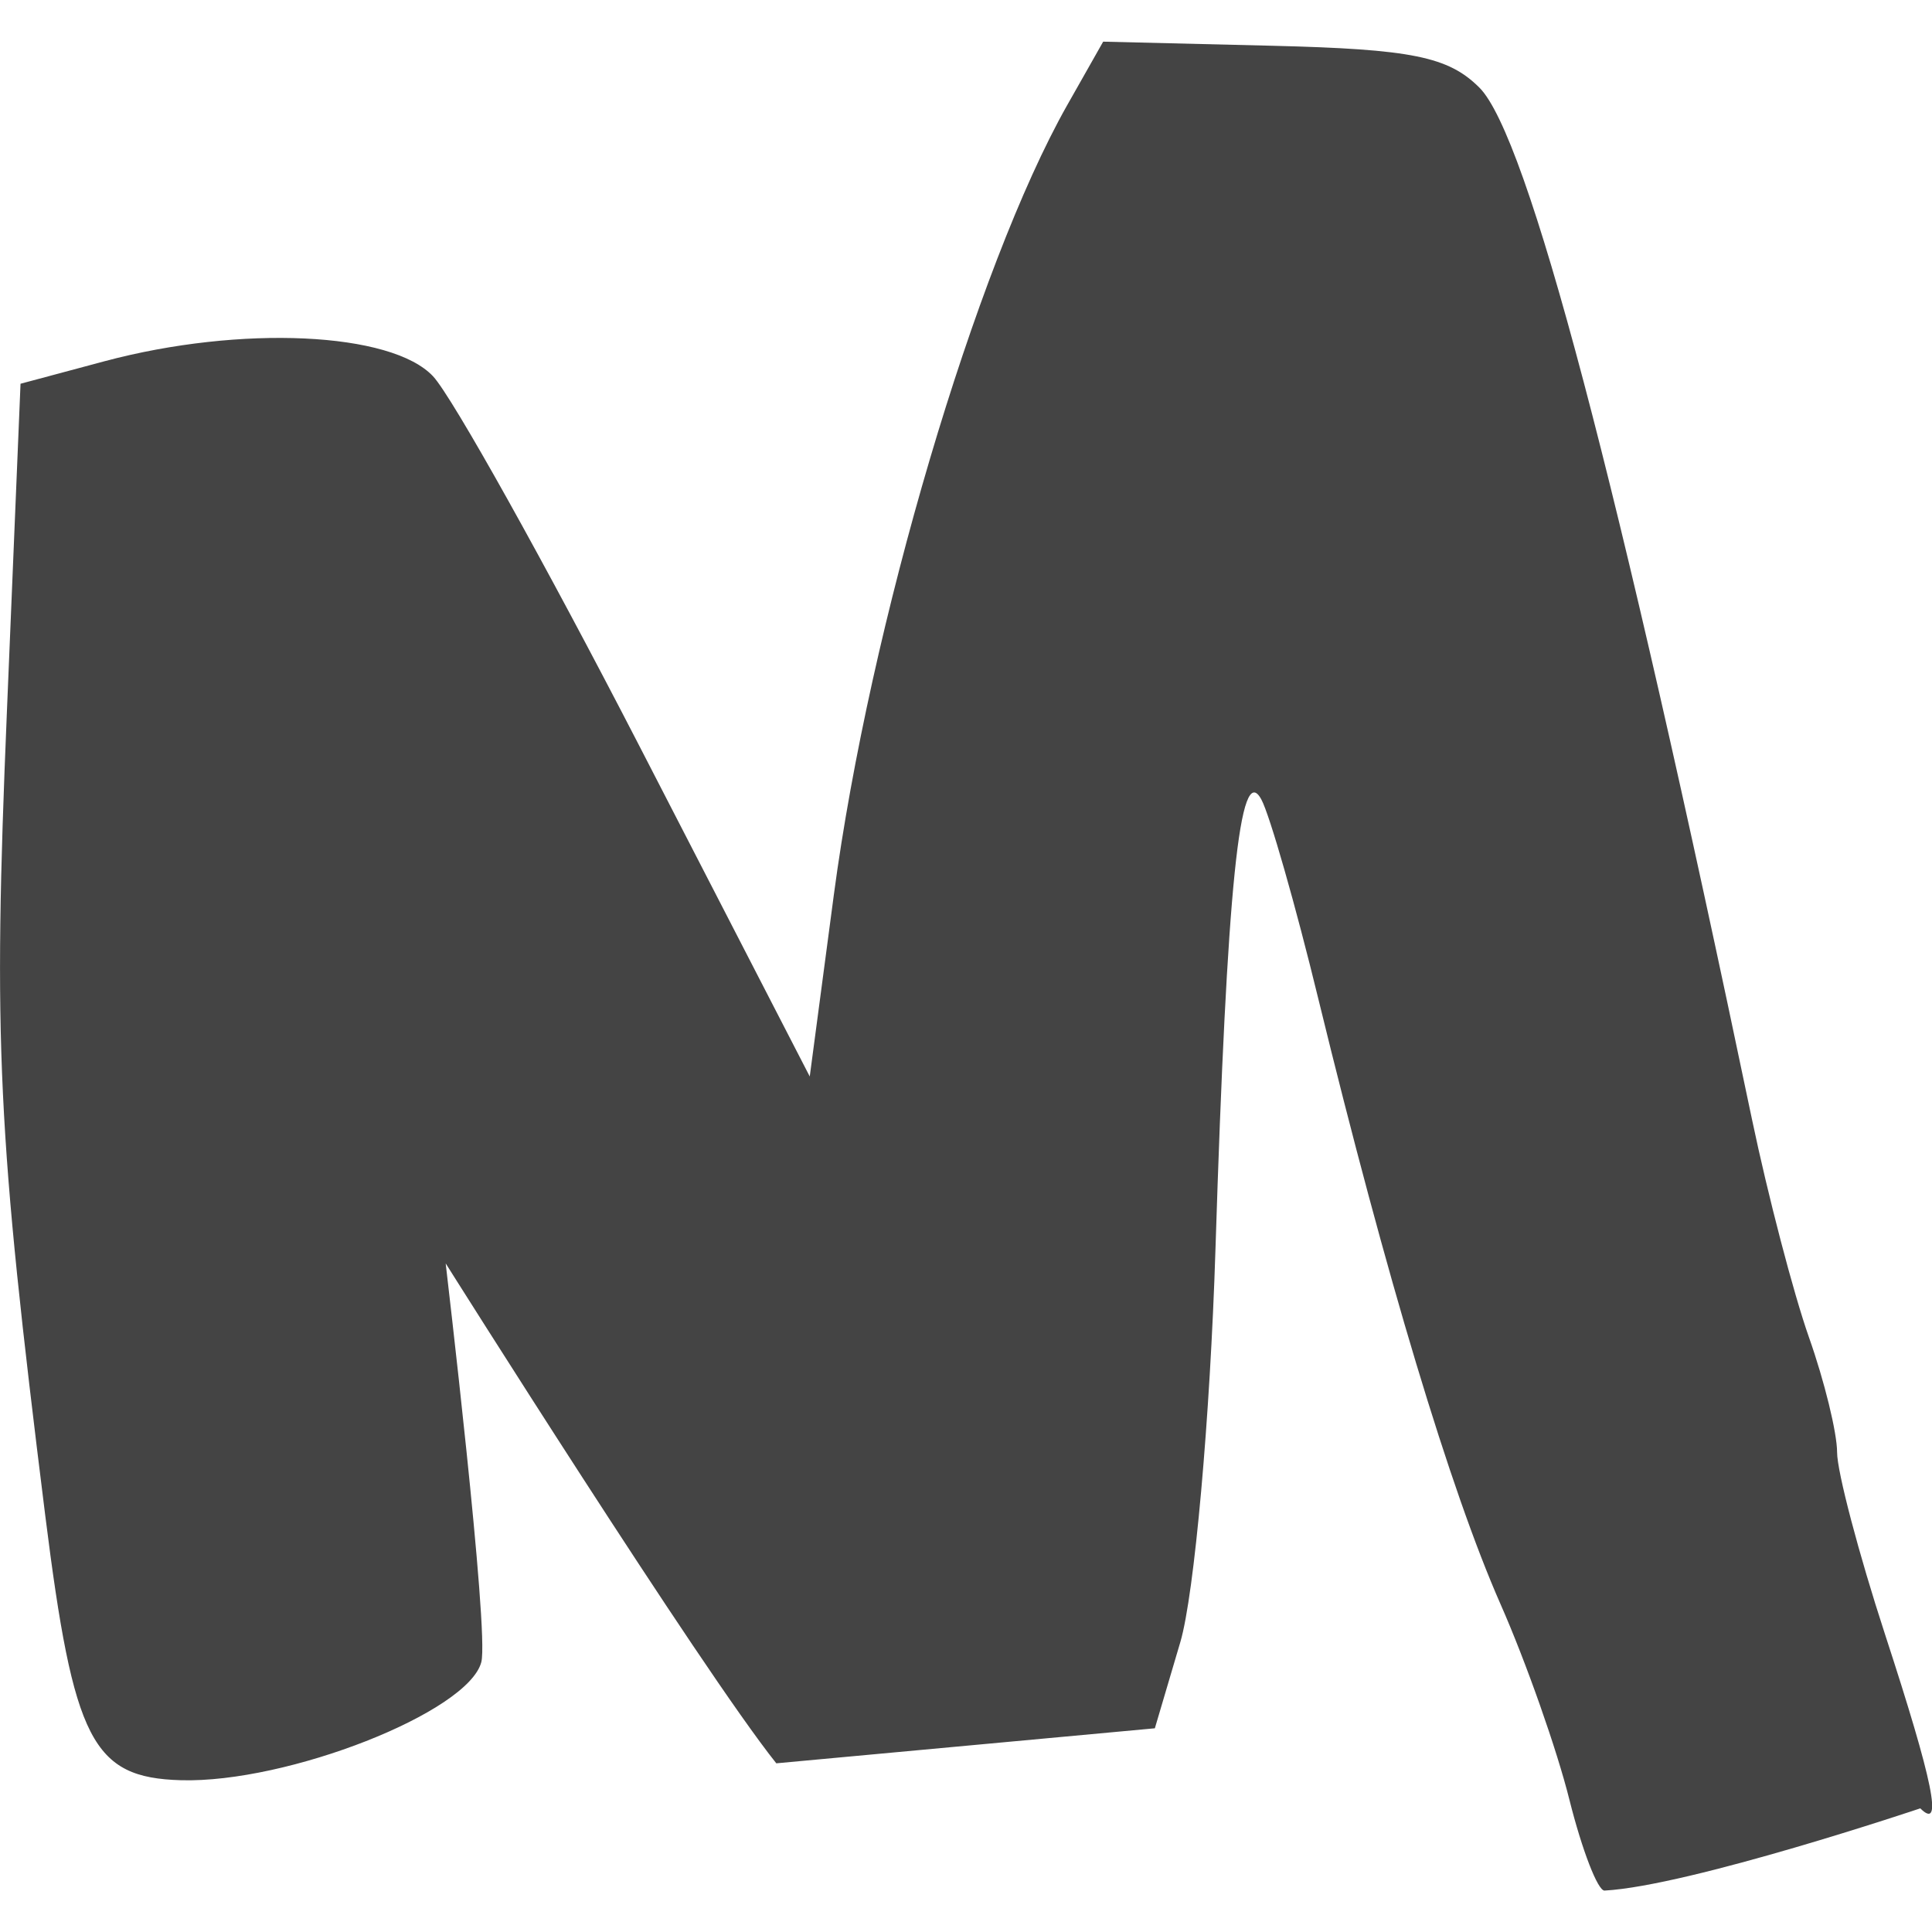 <svg xmlns="http://www.w3.org/2000/svg" xmlns:xlink="http://www.w3.org/1999/xlink" x="0px" y="0px" width="16px" height="16px" viewBox="0 0 16 16"><g >
<path fill="#444444" d="M12.998,14.908c-0.103-0.415-0.361-1.147-0.573-1.627
	c-0.413-0.938-0.946-2.709-1.505-5c-0.191-0.786-0.405-1.533-0.474-1.66
	c-0.178-0.329-0.285,0.712-0.38,3.724c-0.044,1.397-0.175,2.861-0.291,3.254l-0.211,0.714
	c-1.909,0.177-1.157,0.107-3.135,0.29c-0.628-0.787-2.738-4.14-2.738-4.14
	c-0.001,0.001,0.362,3.046,0.295,3.302c-0.109,0.415-1.605,1.003-2.488,0.978
	c-0.733-0.021-0.889-0.325-1.123-2.19C-0.022,9.372-0.057,8.634,0.057,5.898L0.17,3.178l0.698-0.187
	C1.993,2.691,3.243,2.748,3.587,3.117c0.16,0.172,0.927,1.547,1.705,3.055l1.414,2.743l0.2-1.508
	C7.202,5.185,8.081,2.21,8.838,0.871l0.298-0.526l1.402,0.034c1.153,0.028,1.457,0.09,1.714,0.347
	c0.398,0.398,1.15,3.246,2.257,8.543c0.132,0.631,0.344,1.443,0.472,1.806
	c0.128,0.362,0.233,0.791,0.233,0.952c0,0.161,0.179,0.84,0.397,1.508
	c0.401,1.229,0.483,1.631,0.292,1.441c0,0-1.909,0.642-2.615,0.681
	C13.232,15.659,13.102,15.322,12.998,14.908L12.998,14.908z"/>
</g></svg>